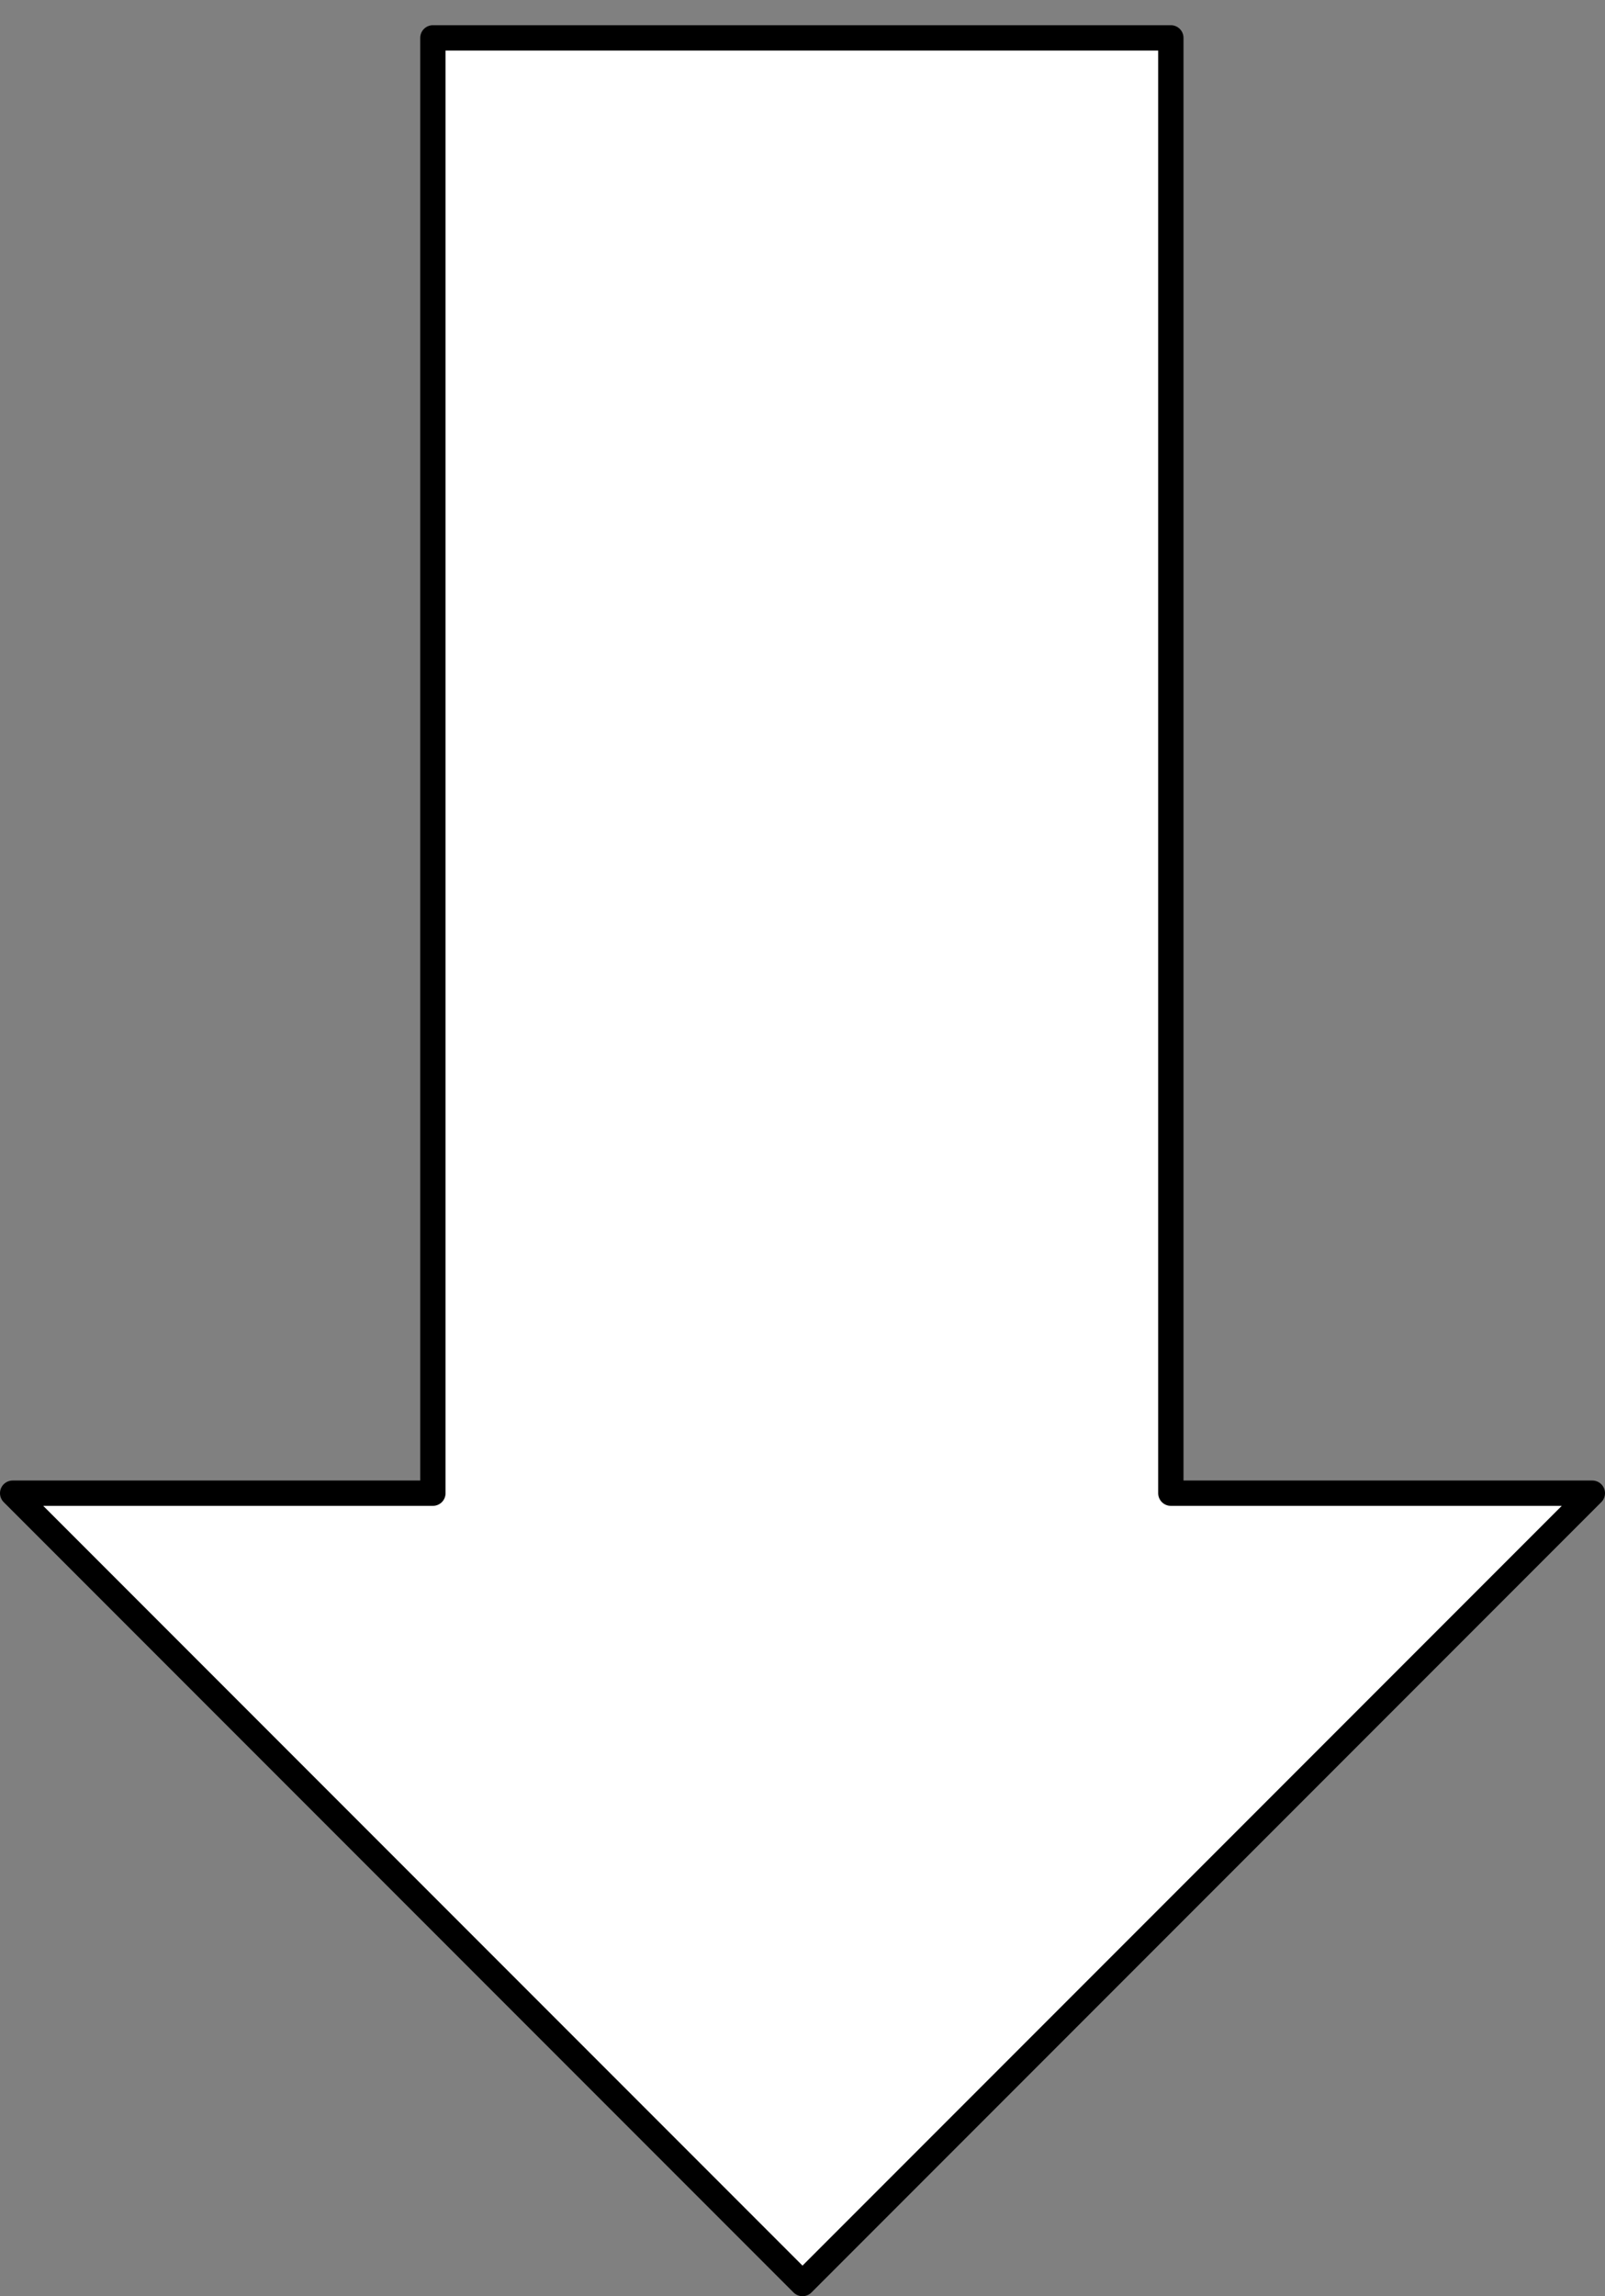 <?xml version="1.0" encoding="utf-8"?>
<!-- Generator: Adobe Illustrator 16.0.0, SVG Export Plug-In . SVG Version: 6.00 Build 0)  -->
<!DOCTYPE svg PUBLIC "-//W3C//DTD SVG 1.1//EN" "http://www.w3.org/Graphics/SVG/1.1/DTD/svg11.dtd">
<svg version="1.1" id="Layer_1" xmlns="http://www.w3.org/2000/svg" xmlns:xlink="http://www.w3.org/1999/xlink" x="0px" y="0px"
	 width="12.68px" height="18.129px" viewBox="0 0 12.68 18.129" enable-background="new 0 0 12.68 18.129" xml:space="preserve">
<rect x="0" y="0" width="12.68" height="18.129" fill="#808080" stroke="none"/>
<polygon fill="#FFFFFF" stroke="#000000" stroke-width="0.2" stroke-linejoin="round" stroke-miterlimit="10" points="12.58,11.789 
	6.34,18.029 0.1,11.789 3.42,11.789 3.42,0.299 9.25,0.299 9.25,11.789 "/>
</svg>
